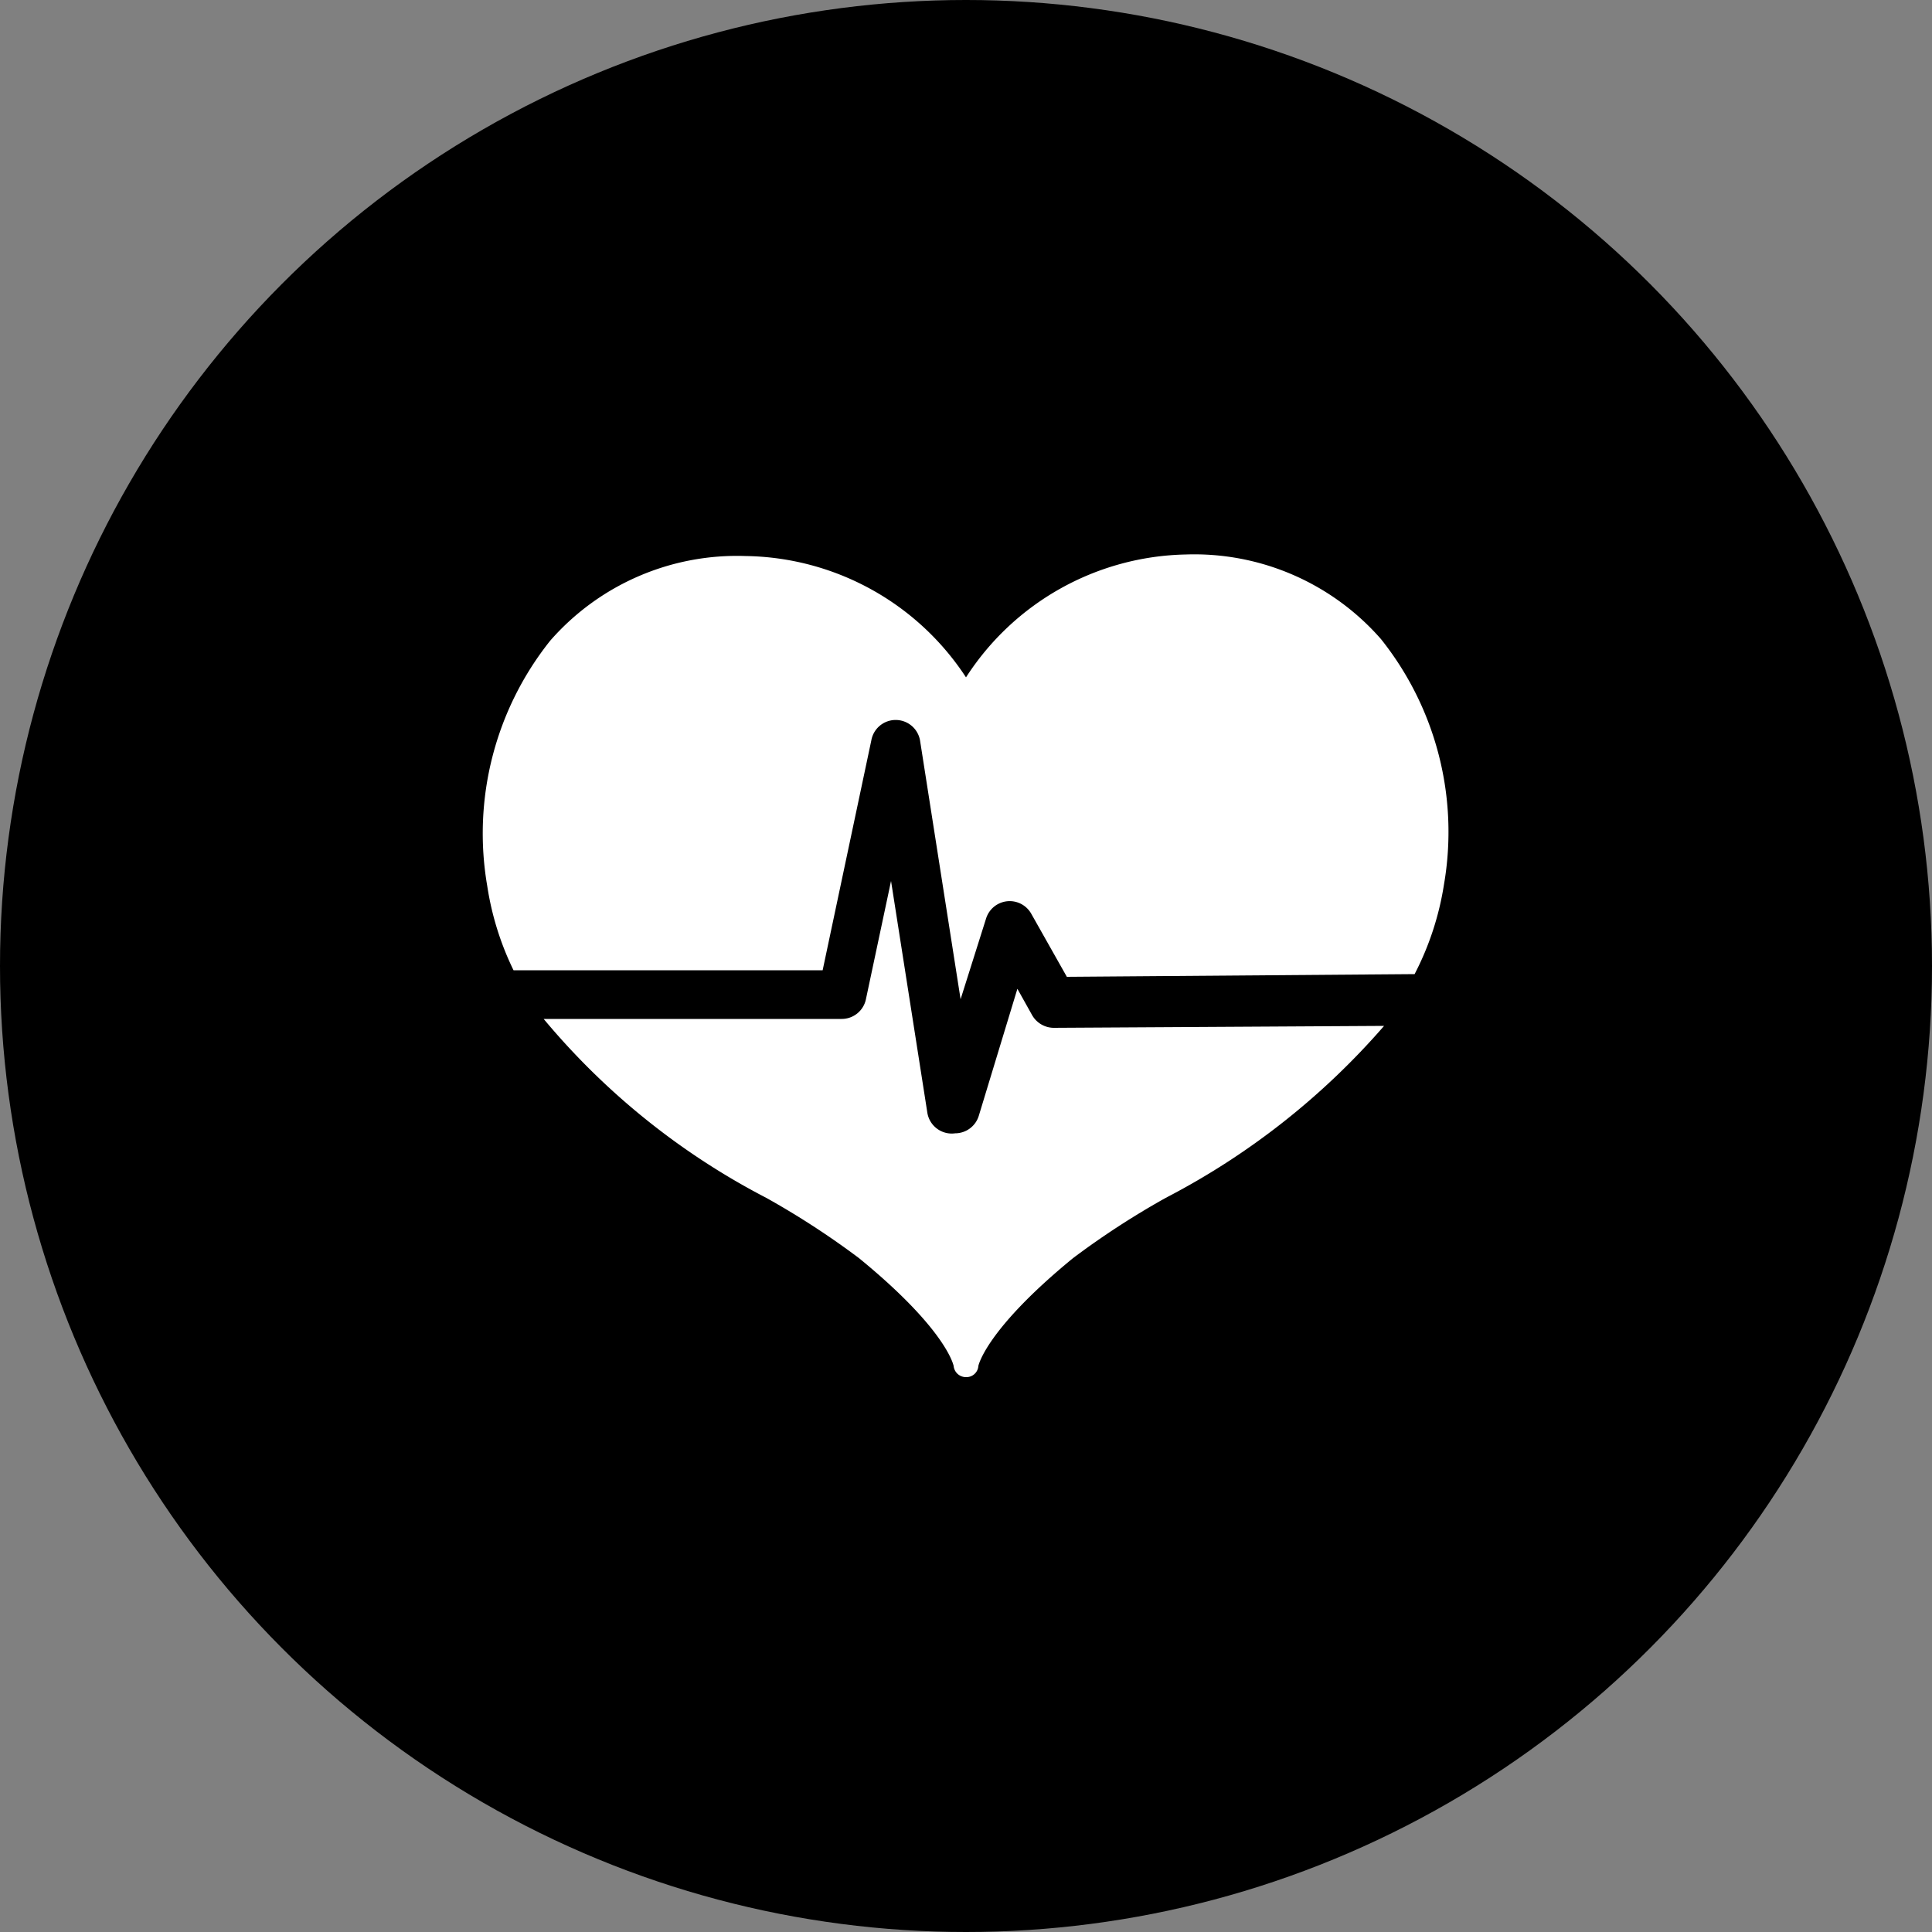 <svg xmlns="http://www.w3.org/2000/svg" viewBox="0 0 50 50"><rect x="0" y="0" width="50" height="50" fill="#808080" stroke="none"/><circle class="cls-1" cx="25" cy="25" r="25"/><path fill='#fff' d="M13.29,25.11h8l1.26-5.95a0.64,0.64,0,0,1,1.26,0l1.05,6.7,0.66-2.09a0.64,0.64,0,0,1,1.17-.12l0.92,1.63,9-.07a7.56,7.56,0,0,0,.76-2.32,8,8,0,0,0-1.63-6.35,6.42,6.42,0,0,0-5.05-2.19A6.93,6.93,0,0,0,25,17.53a6.93,6.93,0,0,0-5.71-3.14,6.42,6.42,0,0,0-5.05,2.19,8,8,0,0,0-1.63,6.35A7.55,7.55,0,0,0,13.29,25.11Z"/><path fill='#fff' d="M27.27,26.6a0.65,0.65,0,0,1-.56-0.33l-0.38-.68-1,3.29a0.64,0.64,0,0,1-.61.45h0A0.64,0.64,0,0,1,24,28.8l-0.94-6-0.65,3.06a0.64,0.64,0,0,1-.63.51H14.07A18.7,18.7,0,0,0,19.83,31a21.21,21.21,0,0,1,2.4,1.56c2.24,1.83,2.44,2.75,2.45,2.79a0.32,0.32,0,0,0,.32.29,0.31,0.31,0,0,0,.32-0.29s0.18-.93,2.45-2.79A21.21,21.21,0,0,1,30.17,31a19.15,19.15,0,0,0,5.65-4.45Z"/></svg>